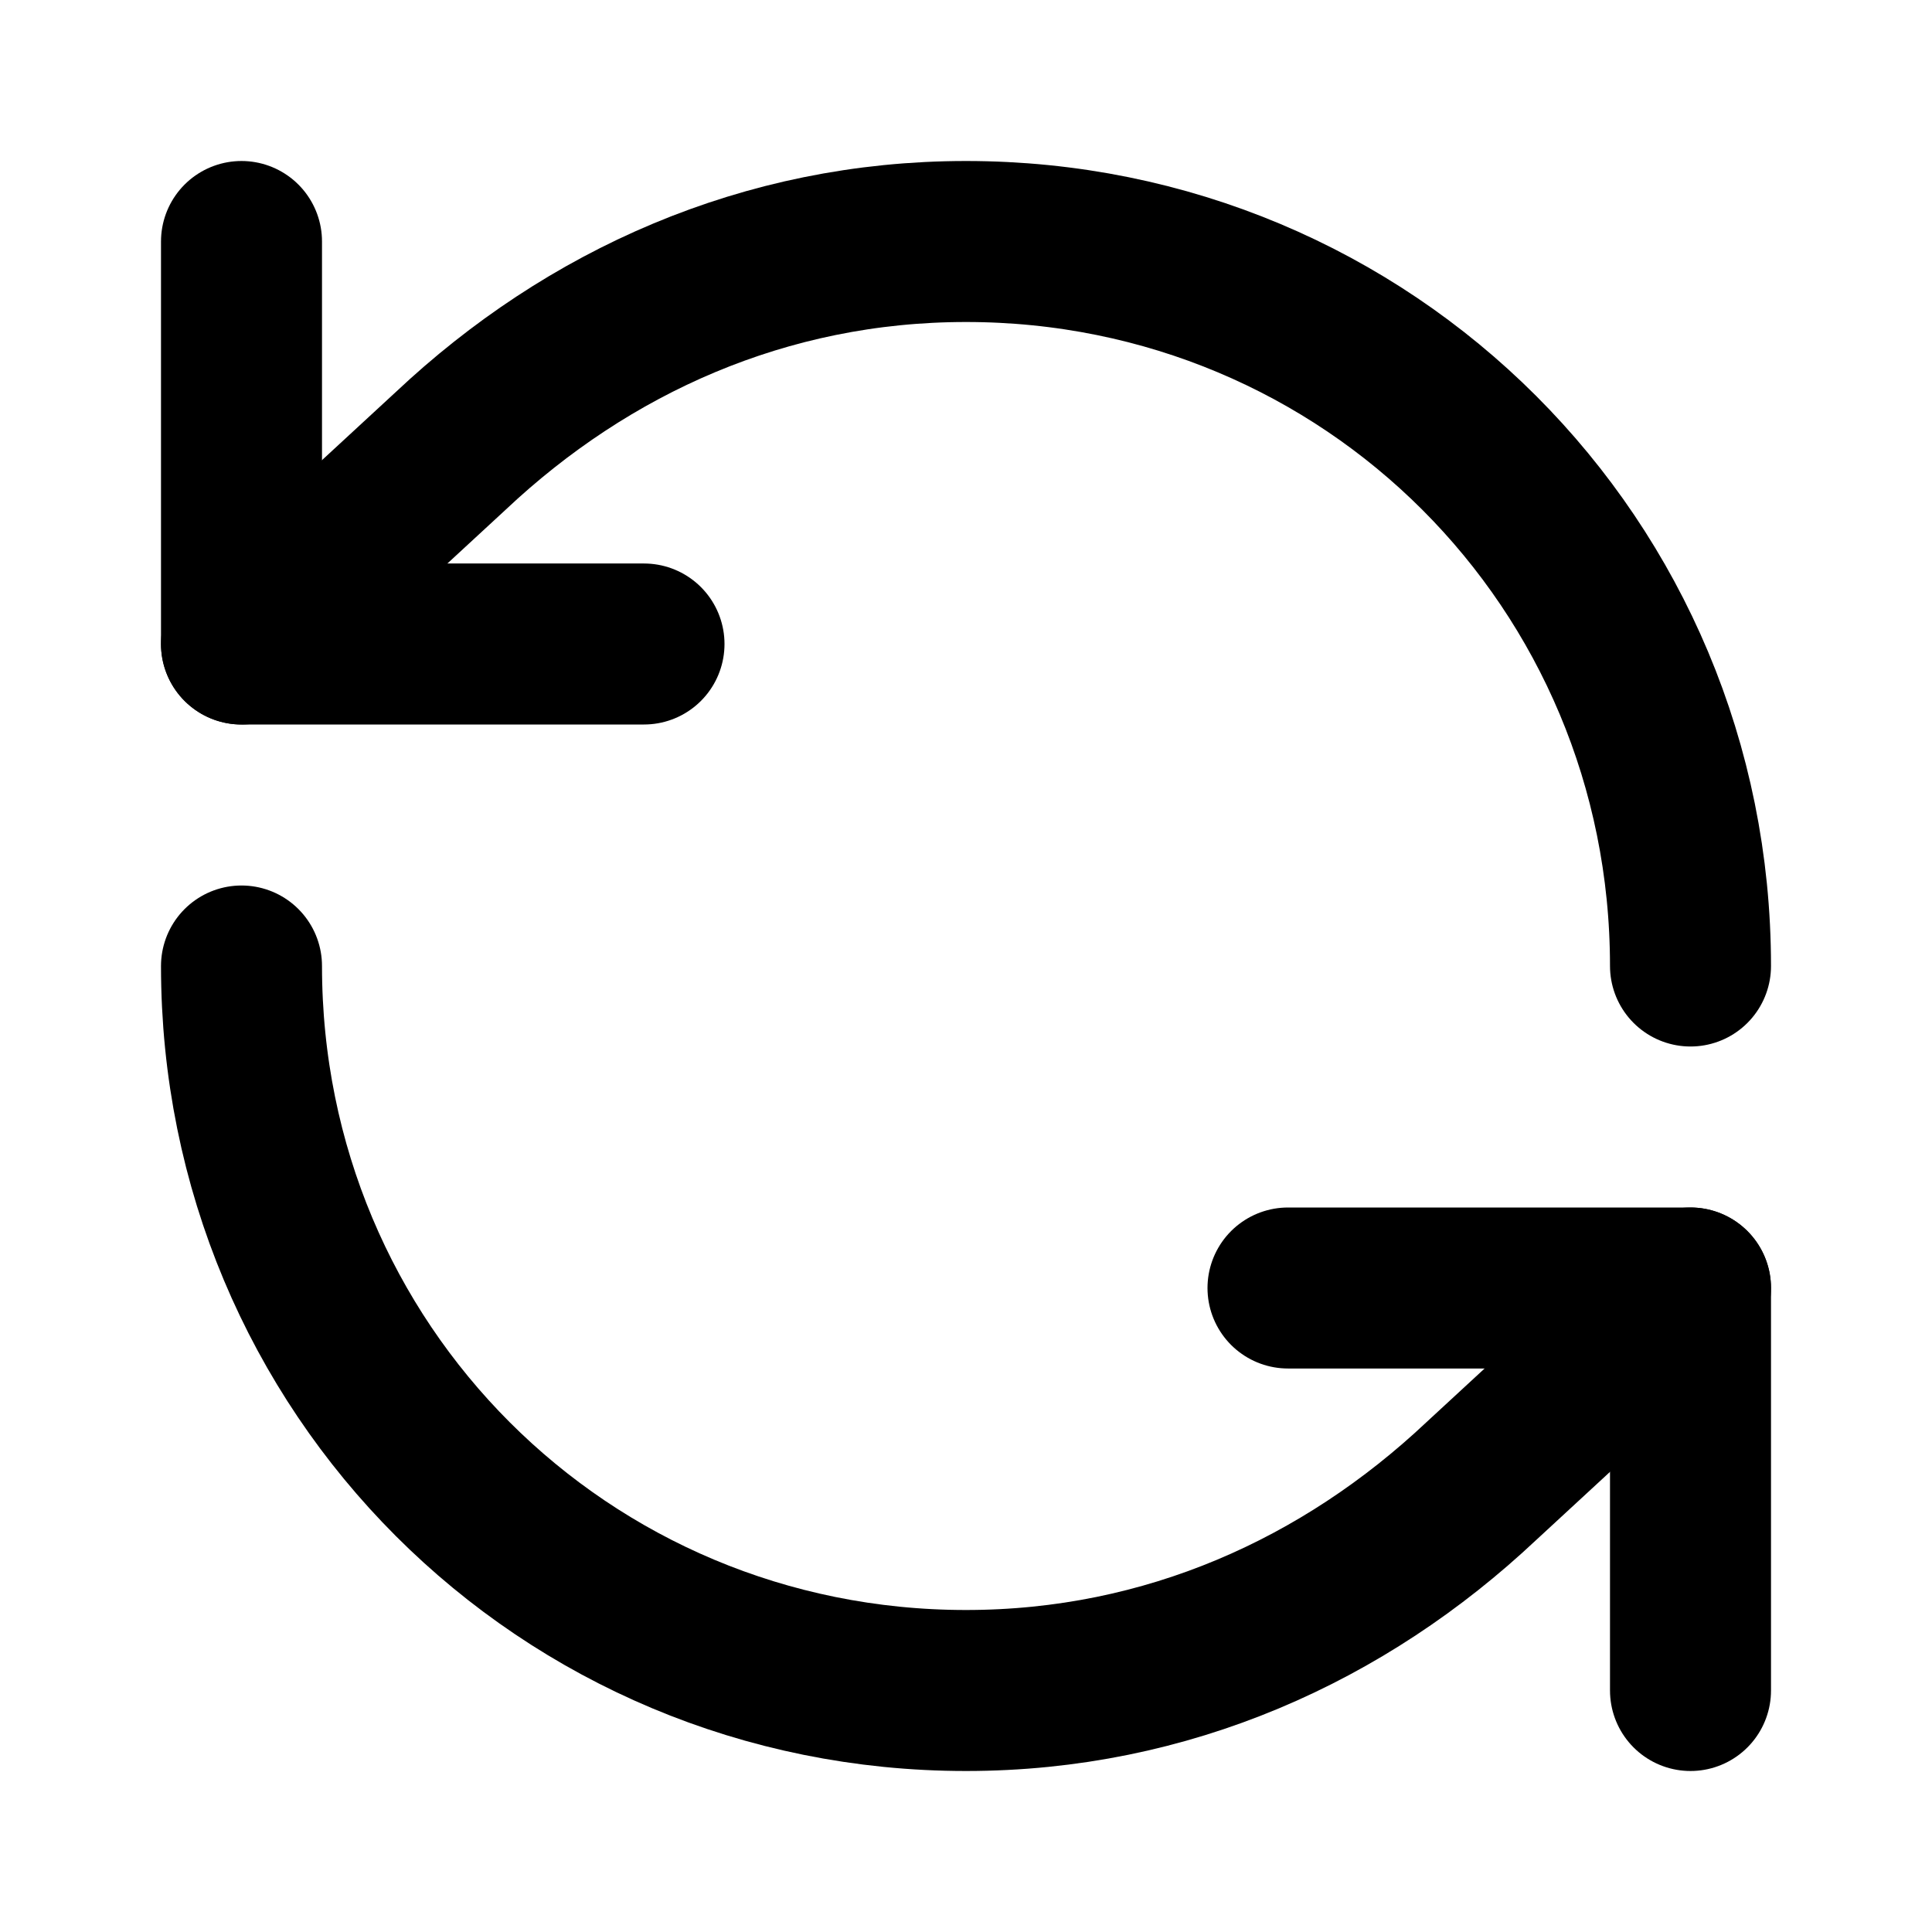 <svg
  xmlns="http://www.w3.org/2000/svg"
  width="24"
  height="24"
  viewBox="0 0 24 24"
  fill="none"
  stroke="currentColor"
  stroke-width="2"
  stroke-linecap="round"
  stroke-linejoin="round"
>
  <path d="M21 12c0-5-4-9-9-9-2.5 0-4.7 1-6.4 2.6L3 8" />
  <path d="M3 3v5h5" />
  <path d="M3 12c0 5 4 9 9 9 2.5 0 4.7-1 6.4-2.6L21 16" />
  <path d="M16 16h5v5" />
</svg>
